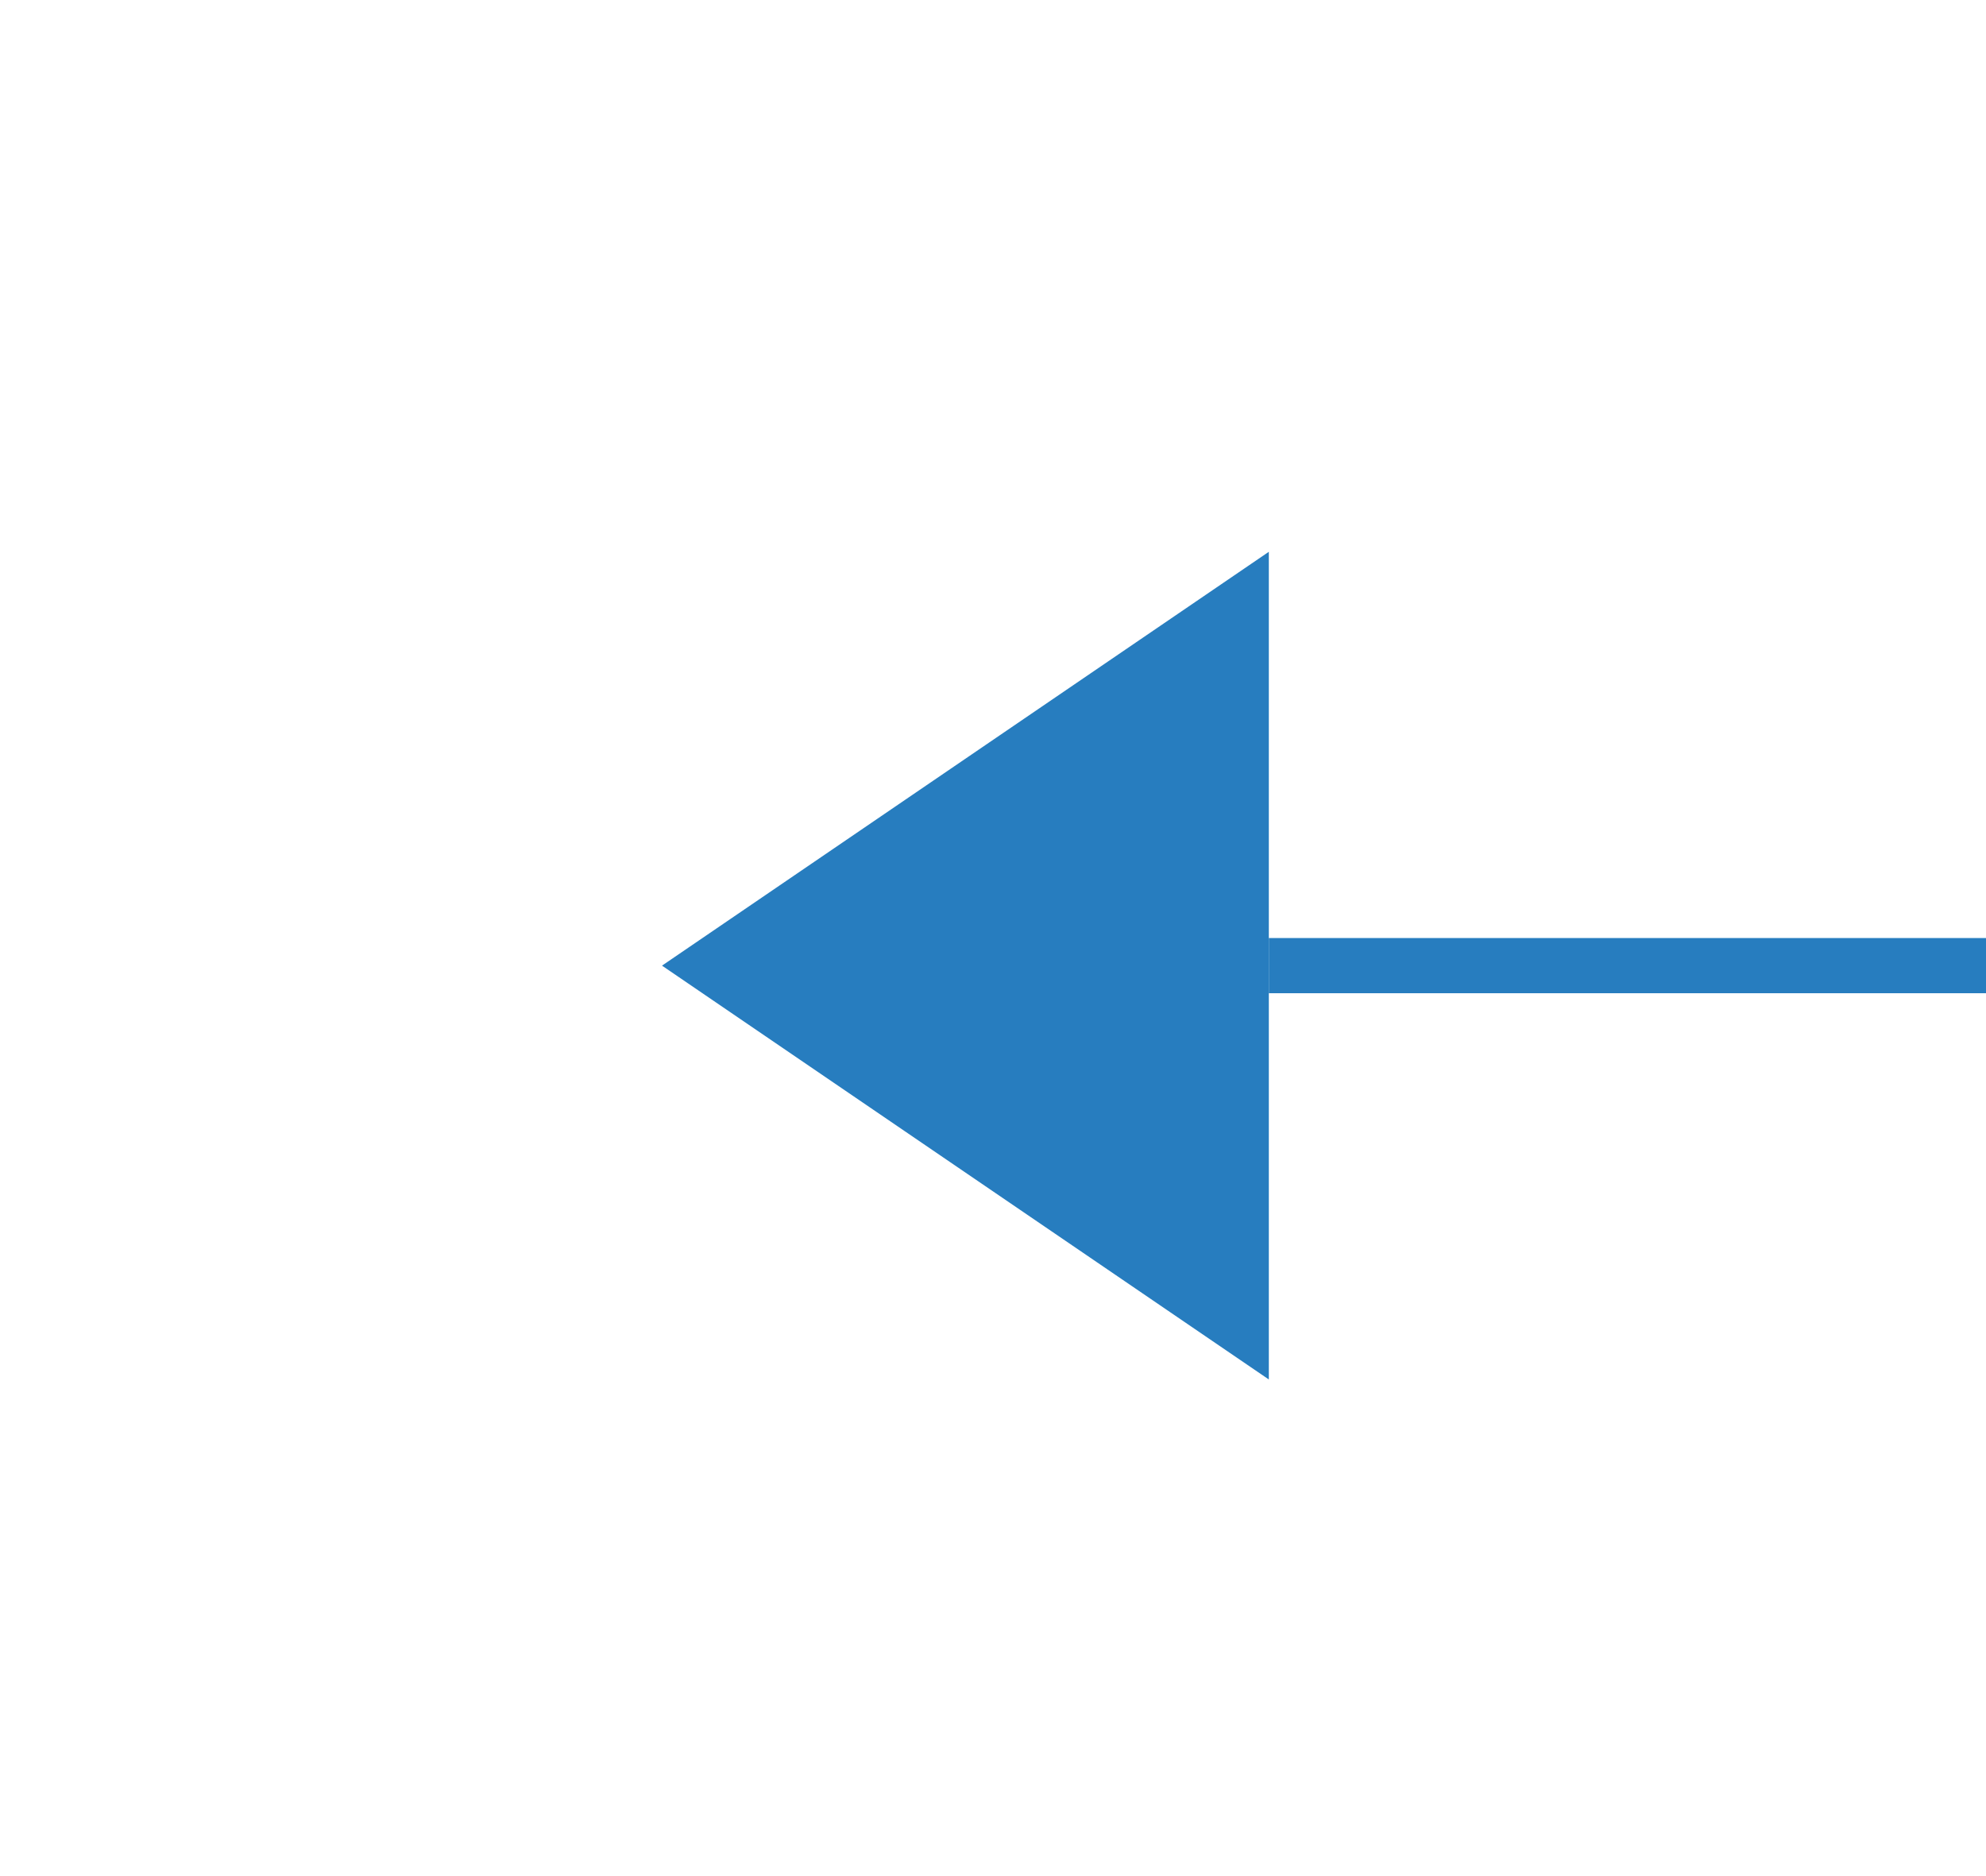 ﻿<?xml version="1.0" encoding="utf-8"?>
<svg version="1.1" xmlns:xlink="http://www.w3.org/1999/xlink" width="36px" height="34px" preserveAspectRatio="xMinYMid meet" viewBox="488 1817  36 32" xmlns="http://www.w3.org/2000/svg">
  <g transform="matrix(-1 0 0 -1 1012 3666 )">
    <path d="M 315 1829.5  A 3 3 0 0 0 312 1832.5 A 3 3 0 0 0 315 1835.5 A 3 3 0 0 0 318 1832.5 A 3 3 0 0 0 315 1829.5 Z M 501 1840  L 512 1832.5  L 501 1825  L 501 1840  Z " fill-rule="nonzero" fill="#277dbf" stroke="none" />
    <path d="M 313 1832.5  L 501 1832.5  " stroke-width="1" stroke="#277dbf" fill="none" />
  </g>
</svg>
